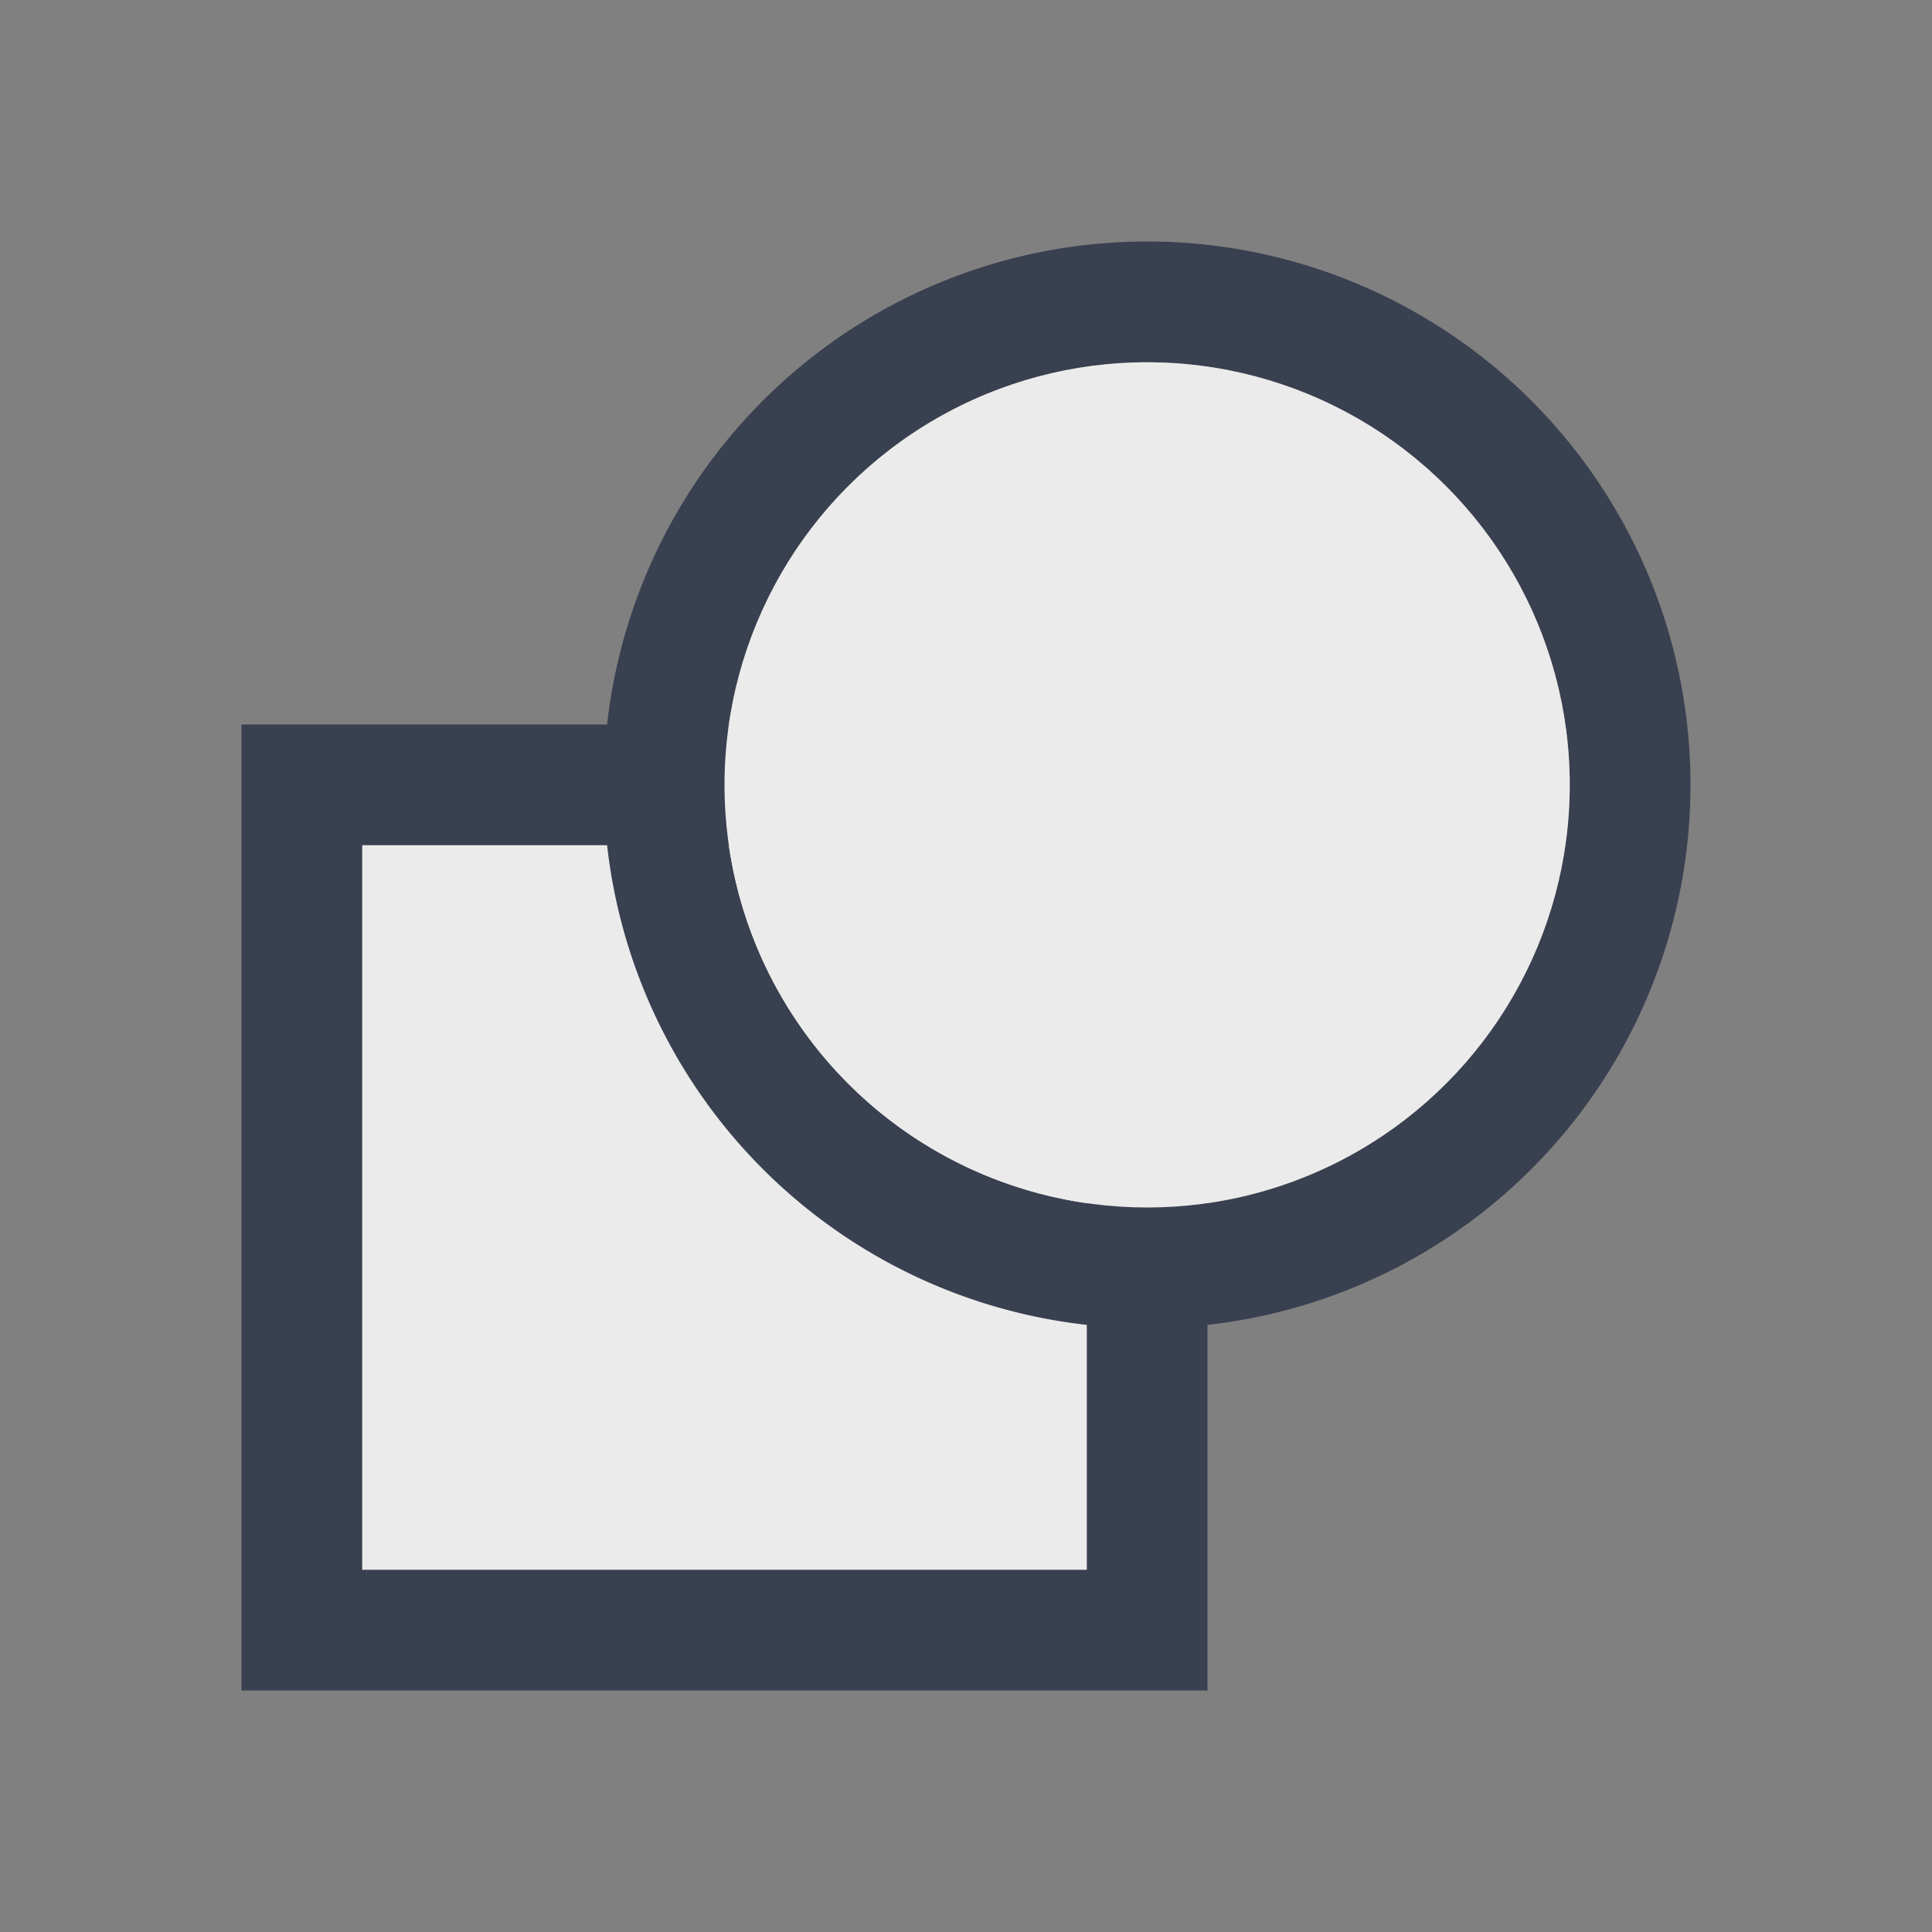<?xml version="1.0" encoding="UTF-8" standalone="no"?>
<!-- Created with Inkscape (http://www.inkscape.org/) -->

<svg
   xmlns:dc="http://purl.org/dc/elements/1.1/"
   xmlns:cc="http://creativecommons.org/ns#"
   xmlns:rdf="http://www.w3.org/1999/02/22-rdf-syntax-ns#"
   xmlns:svg="http://www.w3.org/2000/svg"
   xmlns="http://www.w3.org/2000/svg"
   xmlns:sodipodi="http://sodipodi.sourceforge.net/DTD/sodipodi-0.dtd"
   xmlns:inkscape="http://www.inkscape.org/namespaces/inkscape"
   width="16"
   height="16"
   id="svg3049"
   version="1.1"
   inkscape:version="0.91 r13725"
   sodipodi:docname="path-union.svg"
   inkscape:export-filename="/home/uri/.kde/share/icons/NITRUX-KDE/16x16/actions/view-right-new.png"
   inkscape:export-xdpi="30"
   inkscape:export-ydpi="30">
  <rect width="100%" height="100%" fill="#808080" stroke="none"/>
  <defs
     id="defs3051" />
  <sodipodi:namedview
     id="base"
     pagecolor="#ffffff"
     bordercolor="#ffffff"
     borderopacity="1.0"
     inkscape:pageopacity="0.0"
     inkscape:pageshadow="2"
     inkscape:zoom="45.254834"
     inkscape:cx="10.672944"
     inkscape:cy="6.7995491"
     inkscape:document-units="px"
     inkscape:current-layer="layer1"
     showgrid="true"
     fit-margin-top="0"
     fit-margin-left="0"
     fit-margin-right="0"
     fit-margin-bottom="0"
     inkscape:window-width="1920"
     inkscape:window-height="957"
     inkscape:window-x="-4"
     inkscape:window-y="0"
     inkscape:window-maximized="1"
     inkscape:showpageshadow="false"
     borderlayer="true"
     inkscape:snap-bbox="true"
     inkscape:snap-global="true">
    <inkscape:grid
       type="xygrid"
       id="grid4085" />
    <sodipodi:guide
       position="2,14"
       orientation="12,0"
       id="guide4075" />
    <sodipodi:guide
       position="2,2"
       orientation="0,12"
       id="guide4077" />
    <sodipodi:guide
       position="14,2"
       orientation="-12,0"
       id="guide4079" />
    <sodipodi:guide
       position="14,14"
       orientation="0,-12"
       id="guide4081" />
  </sodipodi:namedview>
  <g
     inkscape:label="Capa 1"
     inkscape:groupmode="layer"
     id="layer1"
     transform="translate(-421.714,-531.791)">
    <path
       inkscape:connector-curvature="0"
       style="fill:#394050;fill-opacity:1;fill-rule:evenodd;stroke:none;stroke-width:2;stroke-miterlimit:4;stroke-dasharray:none"
       d="m 423.714,537.791 0,8 8,0 0,-8 -8,0 z m 1,1 6,0 0,6 -6,0 0,-6 z"
       id="rect4159-6" />
    <rect
       style="fill:#ebebeb;fill-opacity:1;fill-rule:evenodd;stroke:none;stroke-width:2;stroke-miterlimit:4;stroke-dasharray:none"
       id="rect4166-3"
       width="6"
       height="6"
       x="424.714"
       y="538.791" />
    <path
       style="fill:#394050;fill-opacity:1;fill-rule:evenodd;stroke:none;stroke-width:2;stroke-miterlimit:4;stroke-dasharray:none"
       d="M 9.5 2 A 4.5 4.5 0 0 0 5 6.5 A 4.5 4.5 0 0 0 9.5 11 A 4.5 4.5 0 0 0 14 6.5 A 4.5 4.5 0 0 0 9.5 2 z M 9.5 3 A 3.5 3.5 0 0 1 13 6.5 A 3.5 3.5 0 0 1 9.5 10 A 3.5 3.5 0 0 1 6 6.5 A 3.5 3.5 0 0 1 9.5 3 z "
       transform="translate(421.714,531.791)"
       id="path4142" />
    <circle
       style="fill:#ebebeb;fill-opacity:1;fill-rule:evenodd;stroke:none;stroke-width:2;stroke-miterlimit:4;stroke-dasharray:none"
       id="path4144"
       cx="431.214"
       cy="538.291"
       r="3.5" />
  </g>
</svg>
